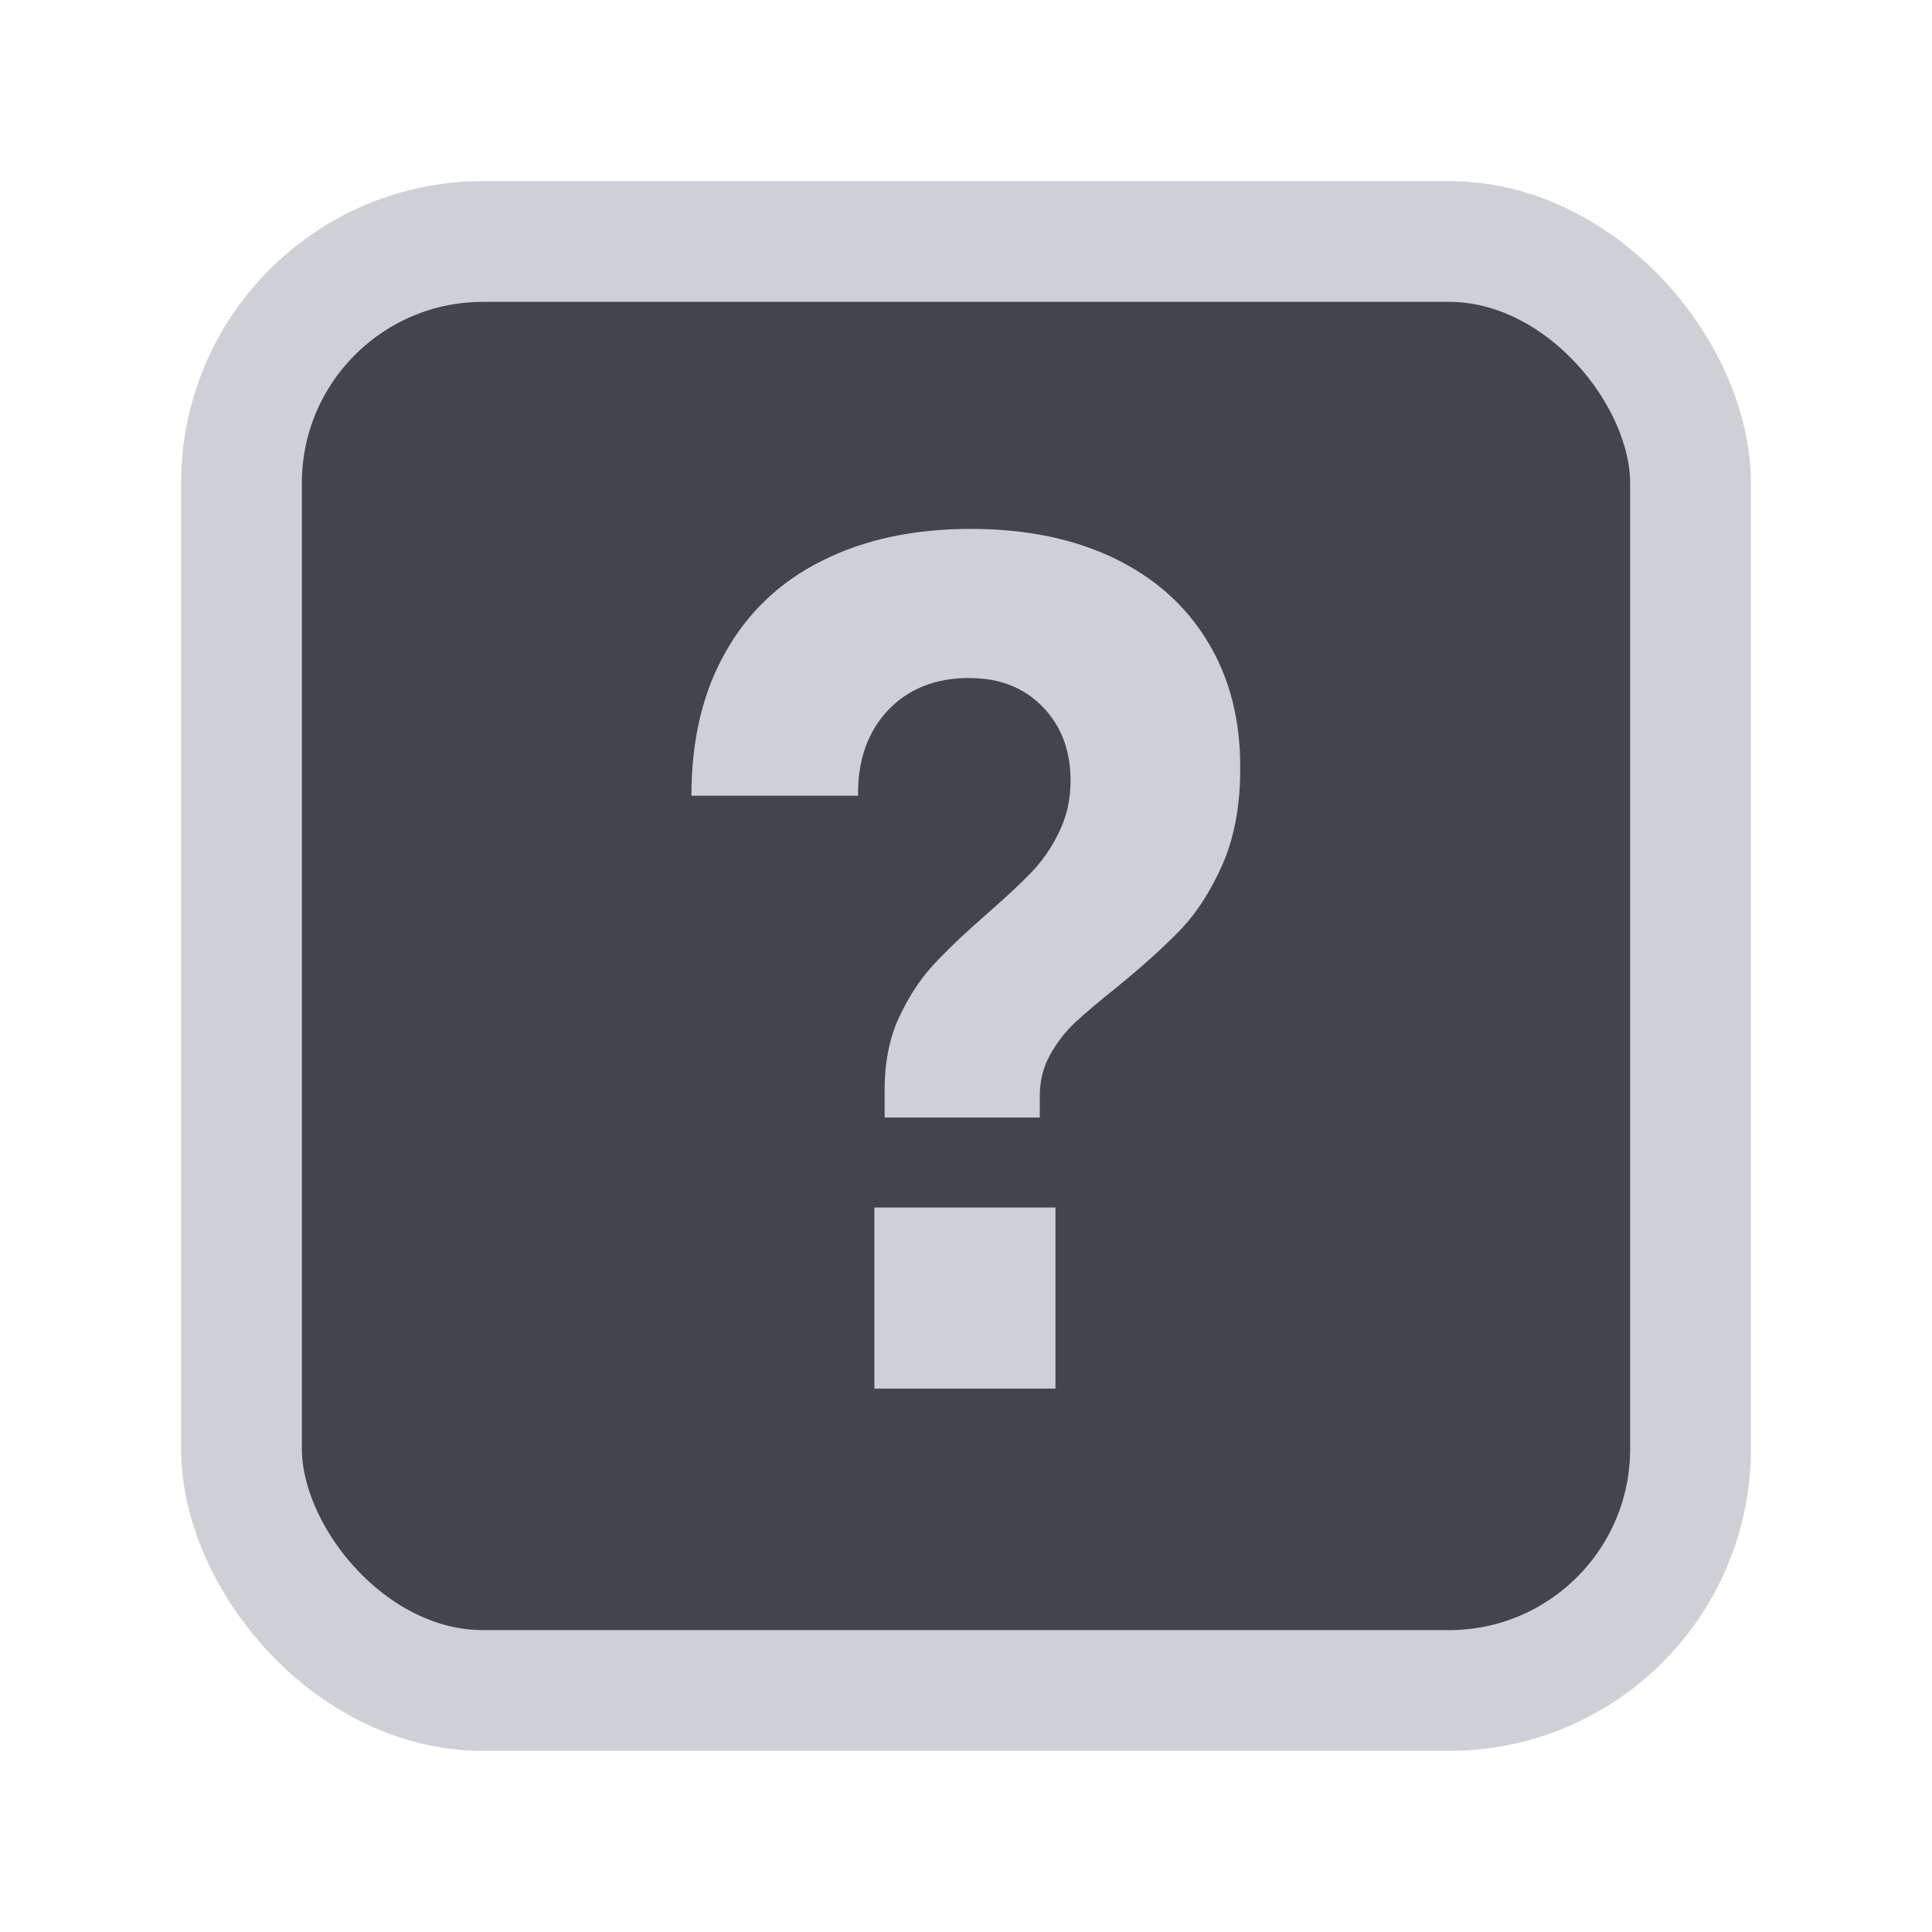 <!-- Copyright 2000-2022 JetBrains s.r.o. and contributors. Use of this source code is governed by the Apache 2.0 license. -->
<svg width="16" height="16" viewBox="0 0 16 16" fill="none" xmlns="http://www.w3.org/2000/svg">
<rect x="2" y="2" width="12" height="12" rx="2" fill="#43454A" stroke="#CED0D6"/>
<path d="M7.326 9.03C7.326 8.803 7.364 8.605 7.441 8.435C7.521 8.262 7.616 8.115 7.726 7.995C7.839 7.872 7.986 7.732 8.166 7.575C8.326 7.435 8.451 7.318 8.541 7.225C8.634 7.128 8.711 7.017 8.771 6.89C8.834 6.763 8.866 6.622 8.866 6.465C8.866 6.215 8.789 6.012 8.636 5.855C8.482 5.695 8.279 5.615 8.026 5.615C7.746 5.615 7.521 5.705 7.351 5.885C7.184 6.065 7.102 6.3 7.106 6.59H5.726C5.726 6.13 5.819 5.735 6.006 5.405C6.192 5.072 6.459 4.818 6.806 4.645C7.156 4.468 7.567 4.38 8.041 4.38C8.497 4.38 8.894 4.462 9.231 4.625C9.567 4.788 9.826 5.02 10.005 5.32C10.185 5.617 10.274 5.967 10.271 6.37C10.271 6.673 10.222 6.935 10.126 7.155C10.029 7.375 9.914 7.555 9.781 7.695C9.647 7.835 9.472 7.993 9.256 8.17C9.106 8.29 8.987 8.39 8.901 8.47C8.817 8.55 8.747 8.642 8.691 8.745C8.637 8.845 8.611 8.957 8.611 9.08V9.255H7.326V9.03ZM8.741 11.5H7.241V10H8.741V11.5Z" fill="#CED0D6"/>
</svg>
